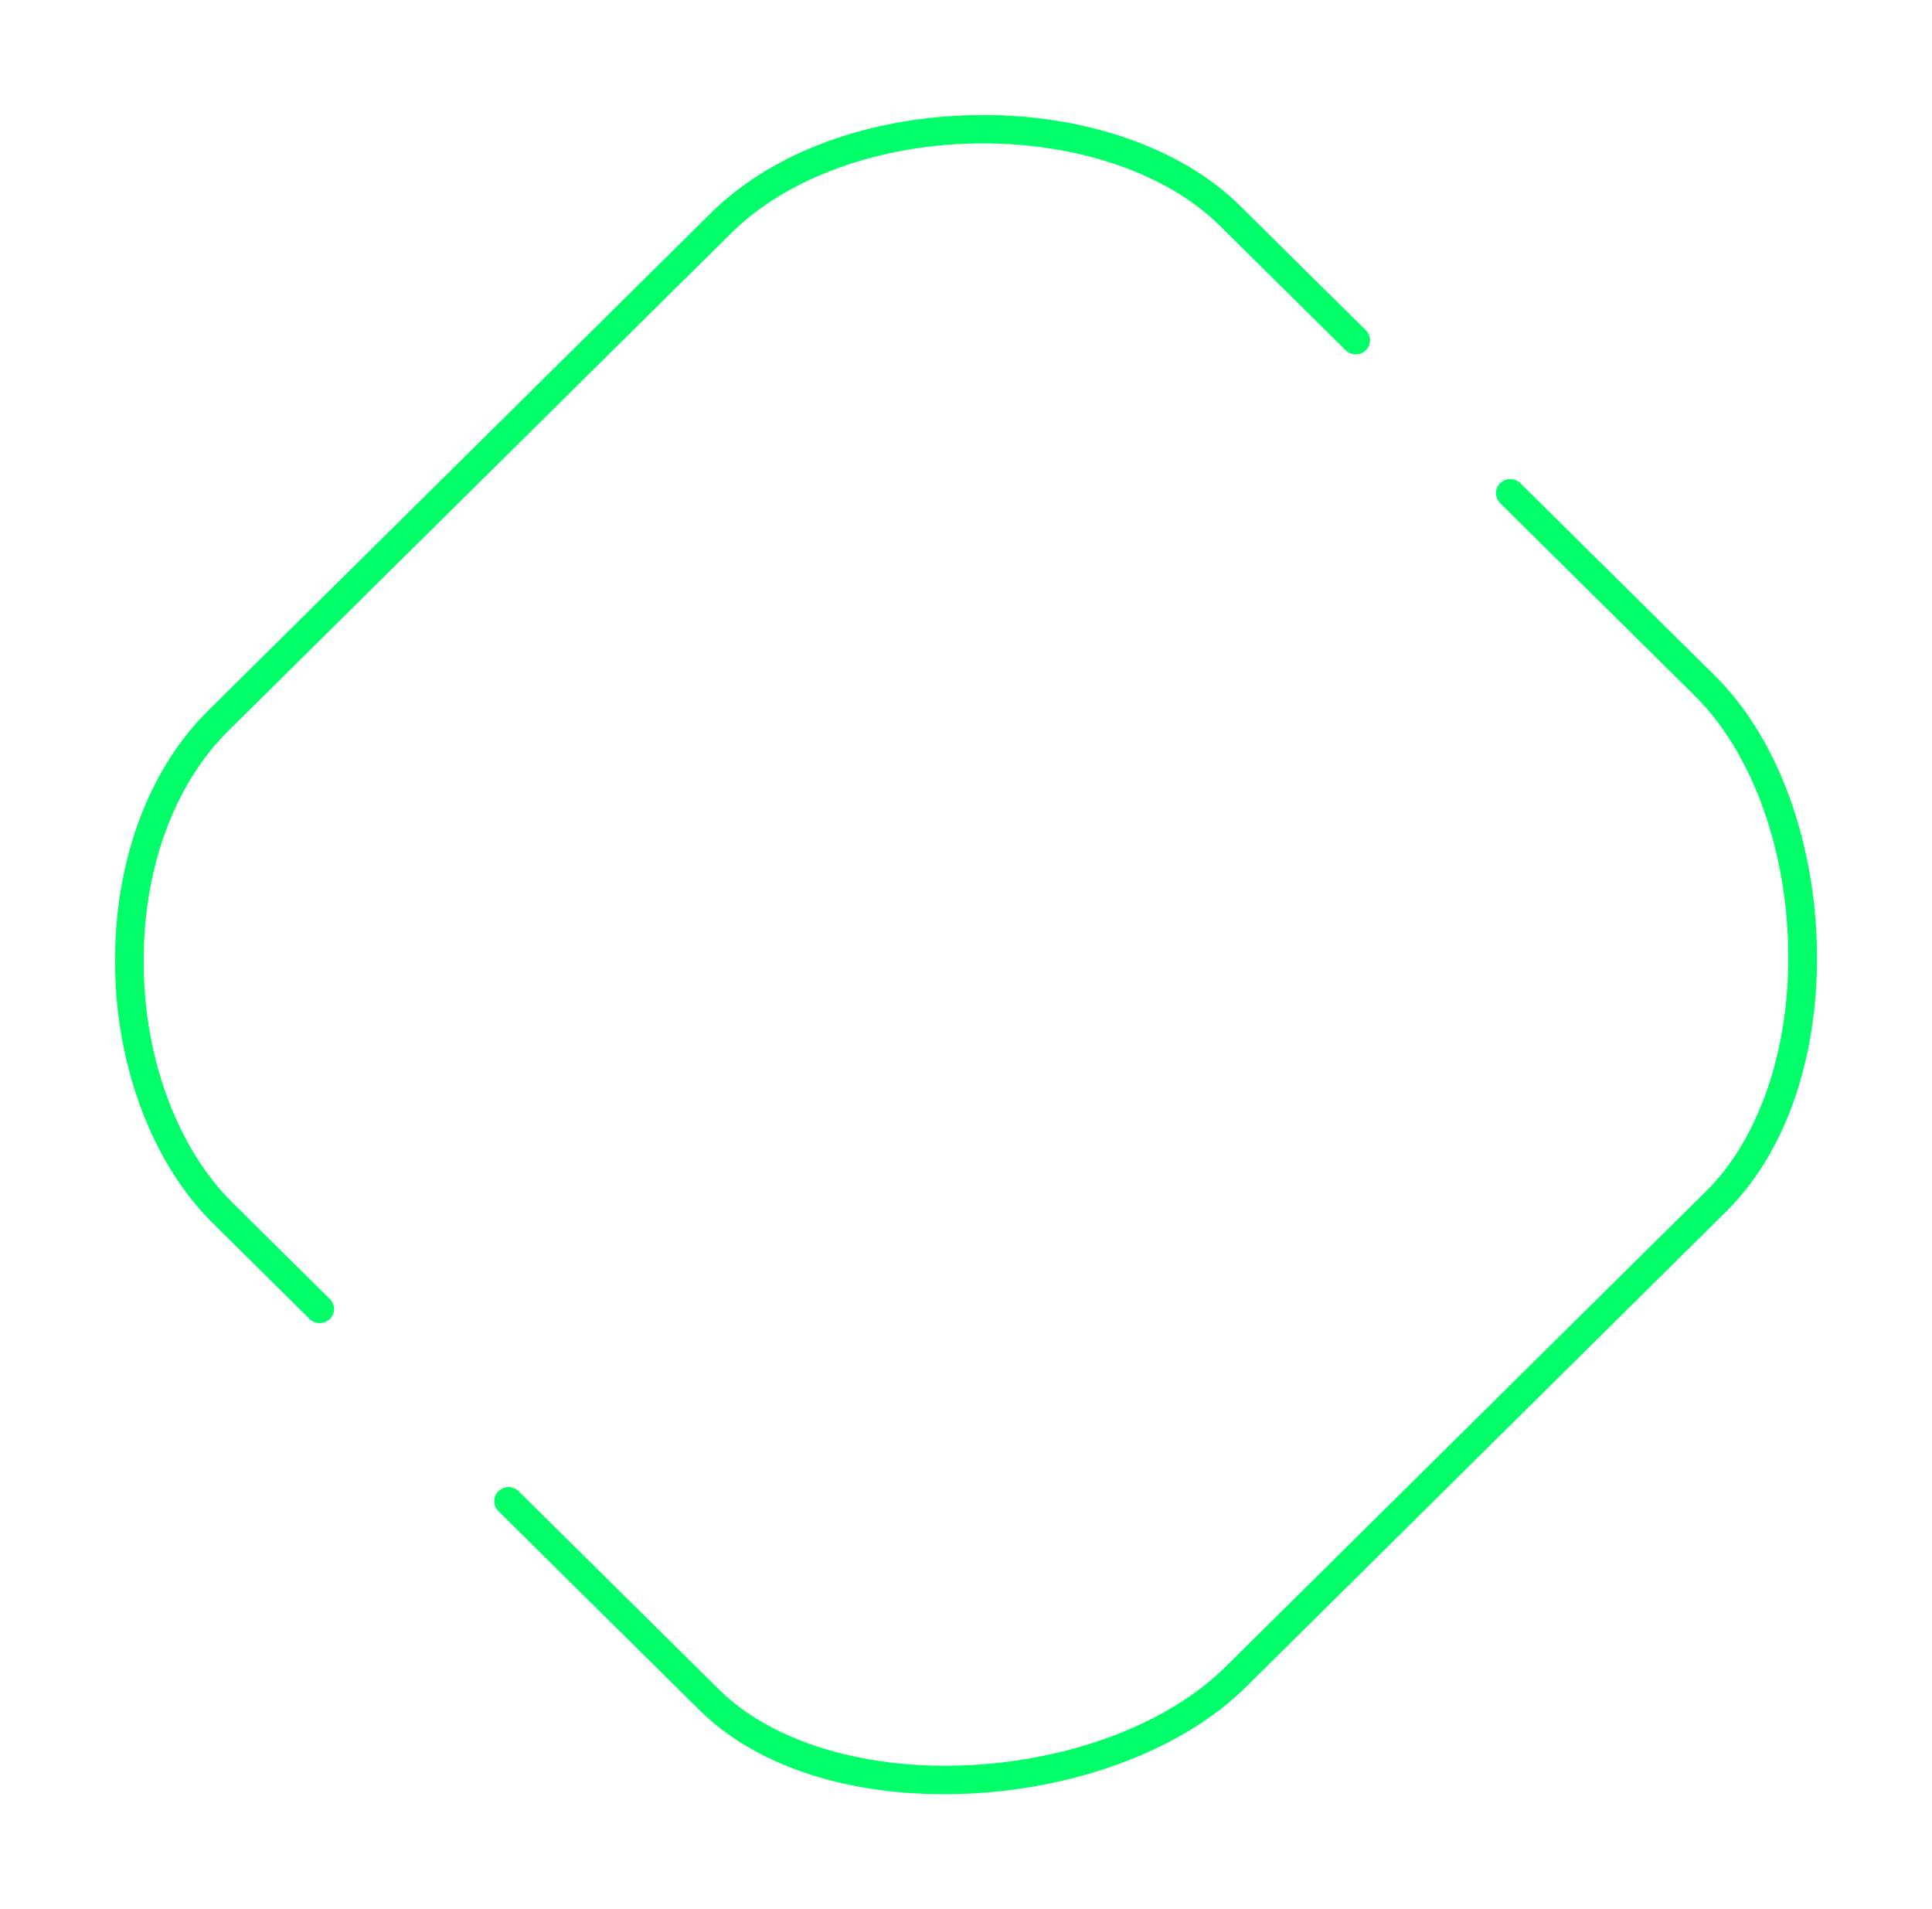 <svg width="84" height="83" viewBox="0 0 84 83" fill="none" xmlns="http://www.w3.org/2000/svg">
<g filter="url(#filter0_f_9_8)">
<path d="M41.035 78C41.447 78 41.859 77.99 42.281 77.969C47.056 77.707 51.503 75.982 54.165 73.348L75.06 52.66C77.701 50.047 79.138 45.782 78.99 40.973C78.842 36.311 77.194 31.972 74.564 29.38L66.102 21.006C65.859 20.766 65.468 20.766 65.225 21.006C64.982 21.247 64.982 21.634 65.225 21.874L73.687 30.248C76.095 32.631 77.606 36.656 77.743 41.004C77.88 45.416 76.549 49.441 74.183 51.782L53.278 72.47C50.827 74.895 46.686 76.495 42.207 76.735C37.676 76.975 33.588 75.752 31.264 73.453L22.549 64.828C22.306 64.588 21.915 64.588 21.672 64.828C21.429 65.069 21.429 65.456 21.672 65.696L30.387 74.32C32.764 76.693 36.598 78 41.035 78ZM13.897 57.521C14.056 57.521 14.214 57.459 14.341 57.343C14.584 57.103 14.584 56.716 14.341 56.476L10.105 52.284C7.76 49.963 6.313 46.148 6.249 42.092C6.175 37.921 7.517 34.168 9.915 31.784L31.813 10.114C34.211 7.741 38.204 6.288 42.493 6.235C46.771 6.183 50.711 7.511 53.035 9.811L58.507 15.226C58.75 15.466 59.141 15.466 59.384 15.226C59.627 14.985 59.627 14.598 59.384 14.358L53.912 8.943C51.366 6.413 47.088 4.939 42.482 5.002C37.802 5.065 33.598 6.612 30.936 9.236L9.038 30.906C6.397 33.52 4.929 37.596 5.003 42.102C5.077 46.472 6.661 50.601 9.228 53.152L13.464 57.343C13.58 57.459 13.739 57.521 13.897 57.521Z" fill="#00FF68"/>
</g>
<defs>
<filter id="filter0_f_9_8" x="0" y="0" width="84" height="83" filterUnits="userSpaceOnUse" color-interpolation-filters="sRGB">
<feFlood flood-opacity="0" result="BackgroundImageFix"/>
<feBlend mode="normal" in="SourceGraphic" in2="BackgroundImageFix" result="shape"/>
<feGaussianBlur stdDeviation="2.5" result="effect1_foregroundBlur_9_8"/>
</filter>
</defs>
</svg>
